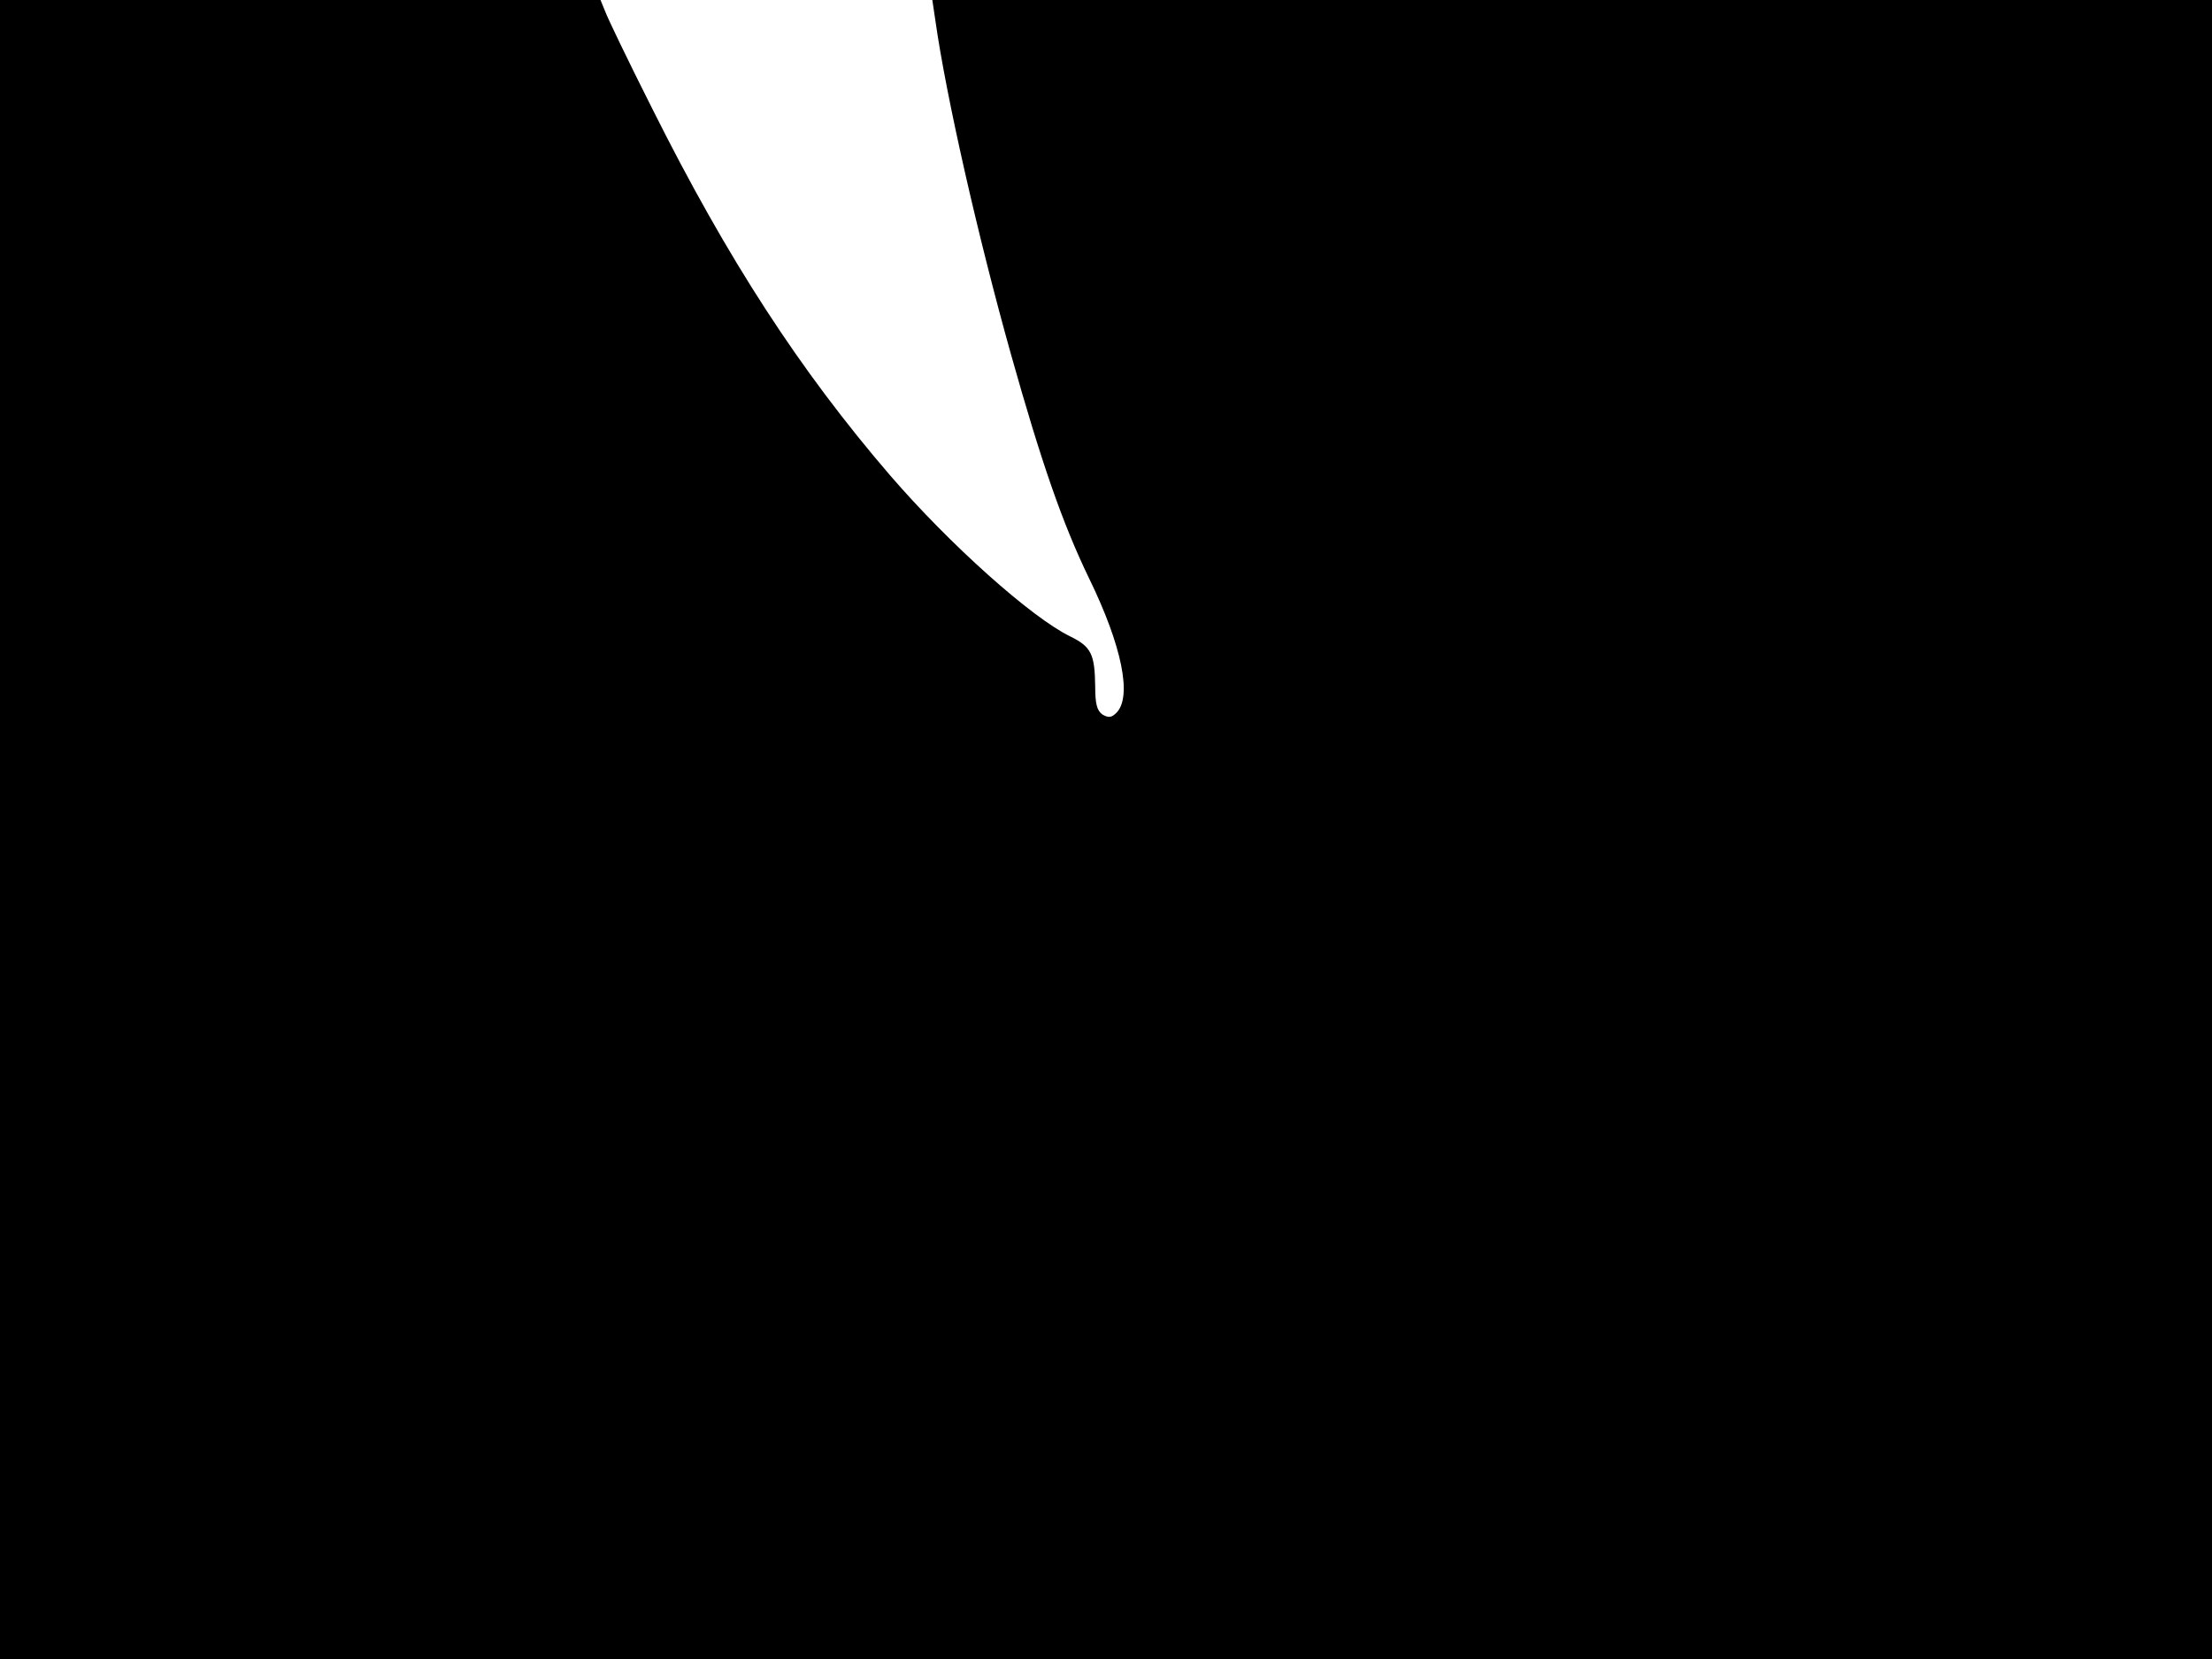 <svg xmlns="http://www.w3.org/2000/svg" width="682.667" height="512" version="1.0" viewBox="0 0 512 384"><path d="M0 192v192h512V0H215.8l.7 4.7C219 22.4 226.4 54.9 234 82c7 24.9 11.9 39.1 18.1 51.9 7.6 15.6 10 27.4 6.3 31.1-1.1 1.1-1.8 1.2-3.2.4-1.3-.9-1.7-2.5-1.7-6.5-.1-7.5-.9-9.2-5.8-11.6-9-4.4-27.8-21.2-41.7-37.3-20.8-24.2-37.5-49.8-55.1-85-5.4-10.7-10.2-20.7-10.8-22.3L139 0H0z"/></svg>